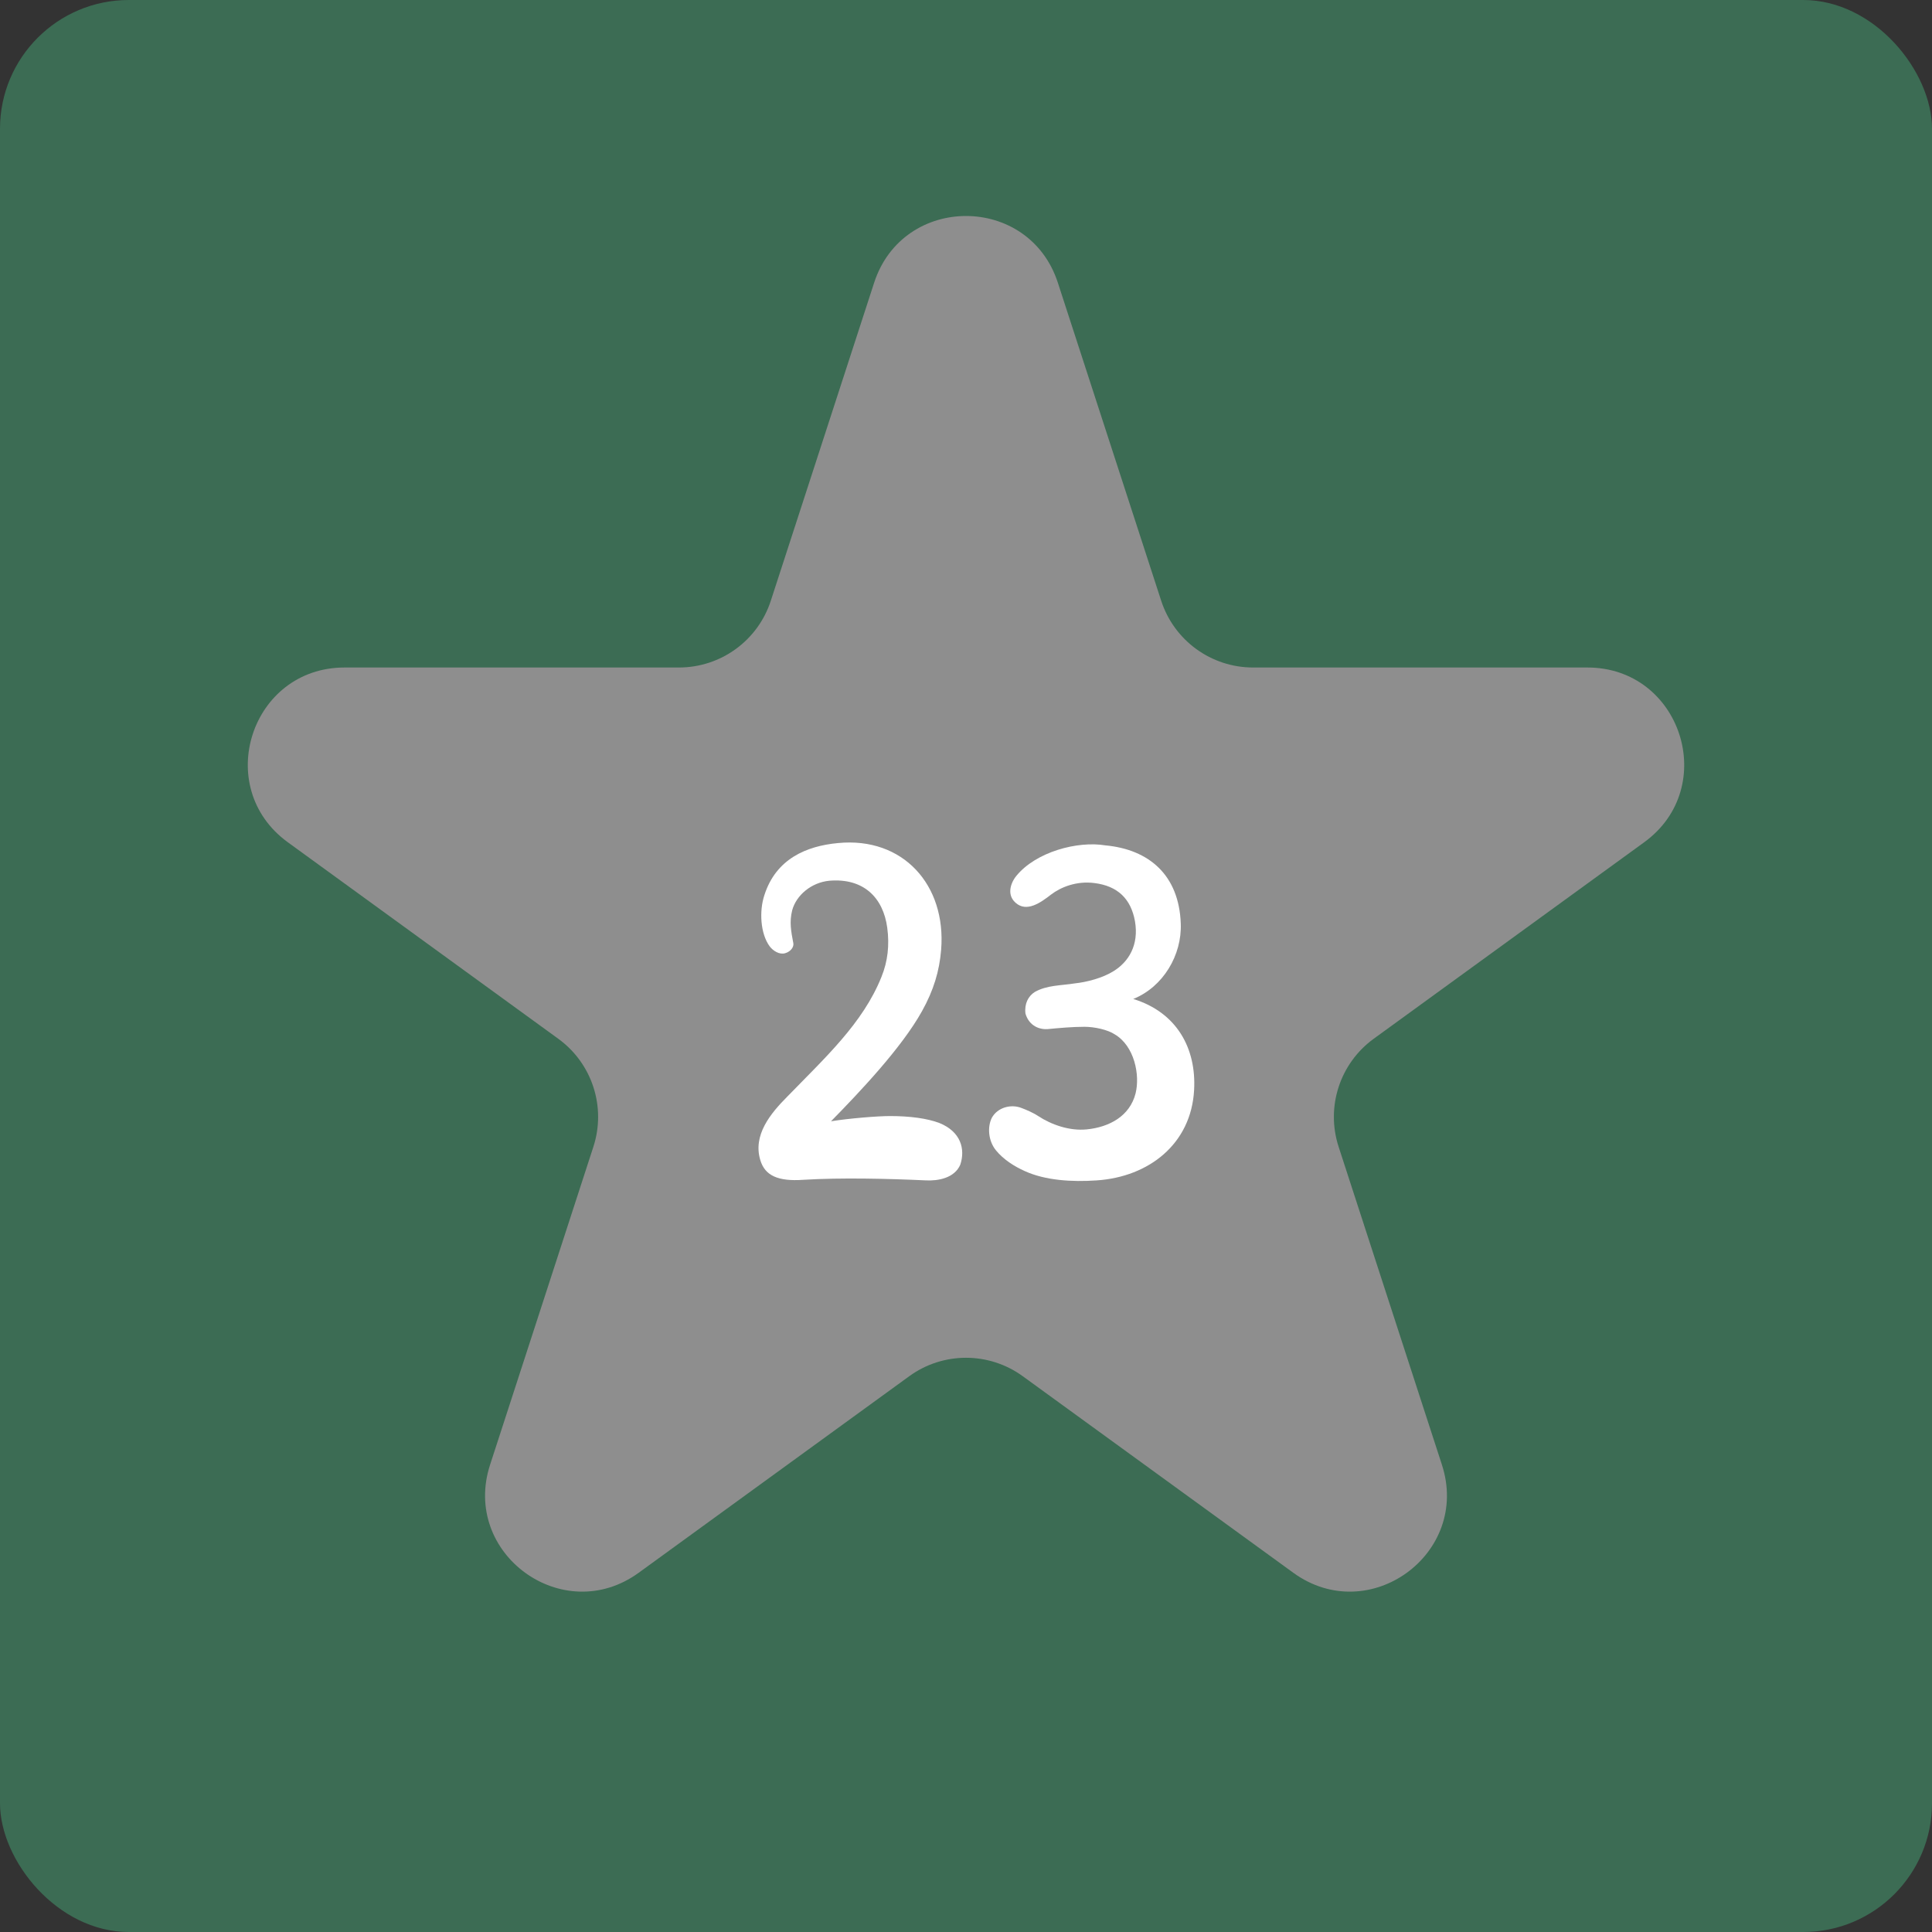 <svg width="60" height="60" viewBox="0 0 60 60" fill="none" xmlns="http://www.w3.org/2000/svg">
<rect x="0" y="0" width="60" height="60" fill="#333333" stroke="none"/>
<rect width="60" height="60" rx="4" fill="#3C6C54"/>
<path d="M27.147 8.781C28.045 6.017 31.955 6.017 32.853 8.781L36.062 18.657C36.464 19.893 37.615 20.73 38.915 20.73H49.299C52.205 20.73 53.413 24.448 51.062 26.157L42.661 32.26C41.61 33.024 41.17 34.378 41.572 35.614L44.78 45.489C45.678 48.253 42.515 50.552 40.164 48.843L31.763 42.74C30.712 41.976 29.288 41.976 28.237 42.74L19.836 48.843C17.485 50.552 14.322 48.253 15.22 45.489L18.428 35.614C18.83 34.378 18.39 33.024 17.338 32.26L8.938 26.157C6.587 24.448 7.795 20.73 10.701 20.73H21.085C22.385 20.73 23.537 19.893 23.938 18.657L27.147 8.781Z" fill="#8E8E8E"/>
<path d="M25.808 34.822C26.708 33.904 28.004 32.536 28.634 31.402C28.994 30.754 29.174 30.16 29.228 29.494C29.39 27.478 28.04 25.984 26.024 26.182C25.052 26.272 24.098 26.668 23.738 27.802C23.576 28.288 23.612 28.99 23.9 29.386C24.008 29.53 24.206 29.656 24.386 29.602C24.566 29.548 24.656 29.404 24.638 29.296C24.566 28.918 24.512 28.63 24.602 28.27C24.728 27.802 25.196 27.406 25.754 27.352C26.816 27.262 27.428 27.874 27.554 28.81C27.626 29.35 27.572 29.854 27.374 30.34C26.798 31.78 25.61 32.86 24.458 34.048C23.918 34.588 23.378 35.254 23.612 36.028C23.756 36.514 24.17 36.694 24.944 36.64C26.114 36.568 27.59 36.604 28.76 36.658C29.138 36.676 29.642 36.586 29.822 36.172C29.984 35.686 29.84 35.146 29.174 34.876C28.796 34.732 28.256 34.66 27.644 34.66C27.248 34.66 26.366 34.732 25.808 34.822Z" fill="white"/>
<path d="M35.194 31.024C36.13 30.646 36.706 29.656 36.67 28.684C36.616 27.172 35.68 26.38 34.33 26.254C33.466 26.11 32.17 26.452 31.558 27.208C31.45 27.334 31.216 27.748 31.54 28.036C31.882 28.342 32.314 28.036 32.638 27.784C32.944 27.55 33.43 27.352 33.988 27.424C34.708 27.514 35.122 27.91 35.248 28.612C35.374 29.35 35.05 29.872 34.582 30.16C34.24 30.376 33.736 30.502 33.394 30.538C32.944 30.61 32.512 30.592 32.134 30.808C31.936 30.934 31.81 31.168 31.846 31.474C31.936 31.798 32.206 31.978 32.53 31.96C32.908 31.924 33.304 31.888 33.682 31.888C33.988 31.888 34.402 31.978 34.618 32.122C35.23 32.482 35.41 33.382 35.266 33.958C35.086 34.66 34.456 35.002 33.754 35.074C33.214 35.128 32.656 34.93 32.242 34.66C32.08 34.552 31.864 34.462 31.72 34.408C31.396 34.282 30.982 34.39 30.802 34.714C30.658 35.002 30.694 35.434 30.928 35.722C31.162 36.01 31.504 36.226 31.828 36.37C32.458 36.658 33.286 36.712 34.06 36.658C35.68 36.55 36.994 35.524 37.084 33.85C37.156 32.554 36.544 31.438 35.194 31.024Z" fill="white"/>
</svg>
